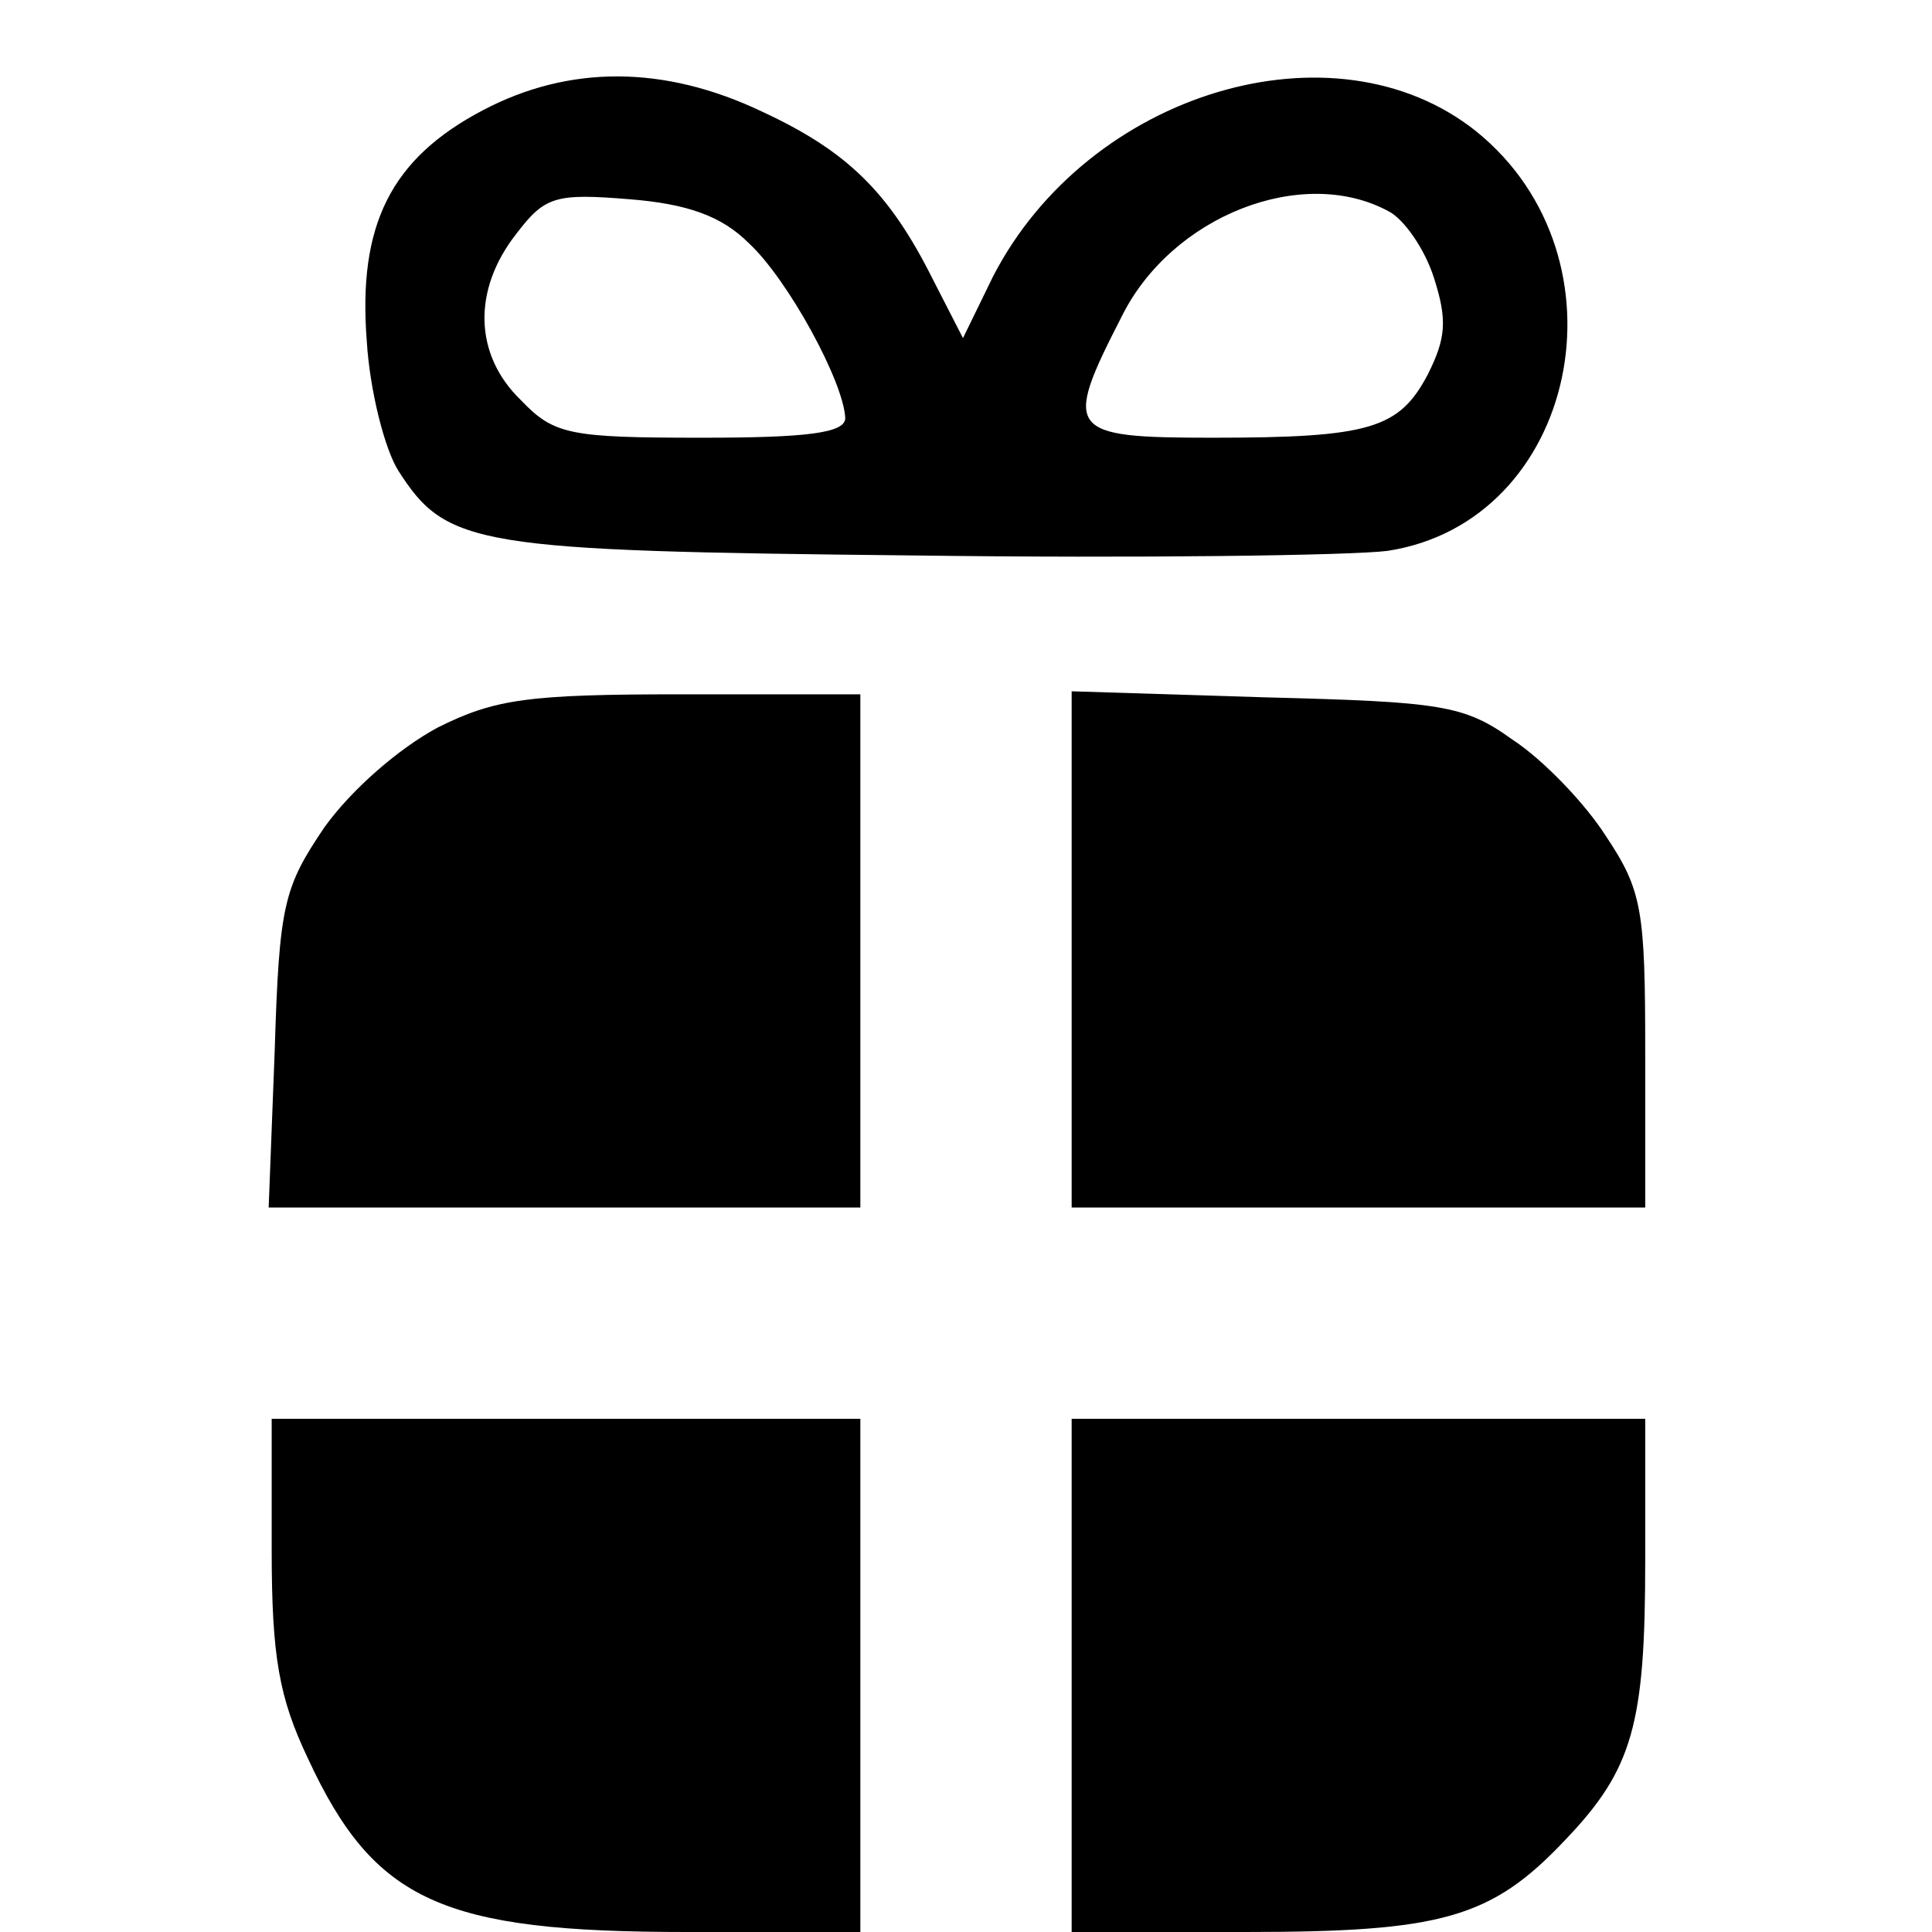 <?xml version="1.0" standalone="no"?>
<!DOCTYPE svg PUBLIC "-//W3C//DTD SVG 20010904//EN"
 "http://www.w3.org/TR/2001/REC-SVG-20010904/DTD/svg10.dtd">
<svg version="1.0" xmlns="http://www.w3.org/2000/svg"
 width="128pt" height="128pt" viewBox="0 0 128 128"
 preserveAspectRatio="xMidYMid meet">
<g transform="translate(0,128) scale(0.1,-0.1)"
fill="#000000" stroke="none">
<path d="M320 1207 c-61 -32 -83 -76 -77 -153 2 -33 12 -72 21 -86 32 -50 51
-53 341 -56 149 -2 290 0 314 3 126 19 163 194 59 278 -94 75 -257 26 -320
-96 l-20 -41 -20 39 c-29 58 -57 85 -113 111 -65 31 -128 31 -185 1z m176 -88
c26 -24 63 -92 64 -116 0 -10 -26 -13 -95 -13 -88 0 -98 2 -120 25 -31 30 -32
73 -3 110 19 25 26 27 75 23 38 -3 61 -11 79 -29z m424 21 c10 -5 24 -25 30
-44 9 -28 8 -40 -4 -64 -19 -36 -38 -42 -143 -42 -96 0 -99 4 -60 80 33 67
120 101 177 70z"/>
<path d="M290 798 c-26 -14 -57 -41 -75 -66 -27 -40 -30 -51 -33 -148 l-4
-104 196 0 196 0 0 170 0 170 -118 0 c-102 0 -124 -3 -162 -22z"/>
<path d="M710 651 l0 -171 190 0 190 0 0 103 c0 94 -2 107 -26 143 -14 22 -42
51 -62 64 -32 23 -47 25 -164 28 l-128 4 0 -171z"/>
<path d="M180 253 c0 -71 5 -98 24 -138 44 -95 89 -115 251 -115 l115 0 0 170
0 170 -195 0 -195 0 0 -87z"/>
<path d="M710 170 l0 -170 115 0 c130 0 163 9 212 61 45 47 53 77 53 185 l0
94 -190 0 -190 0 0 -170z"/>
</g>
</svg>
